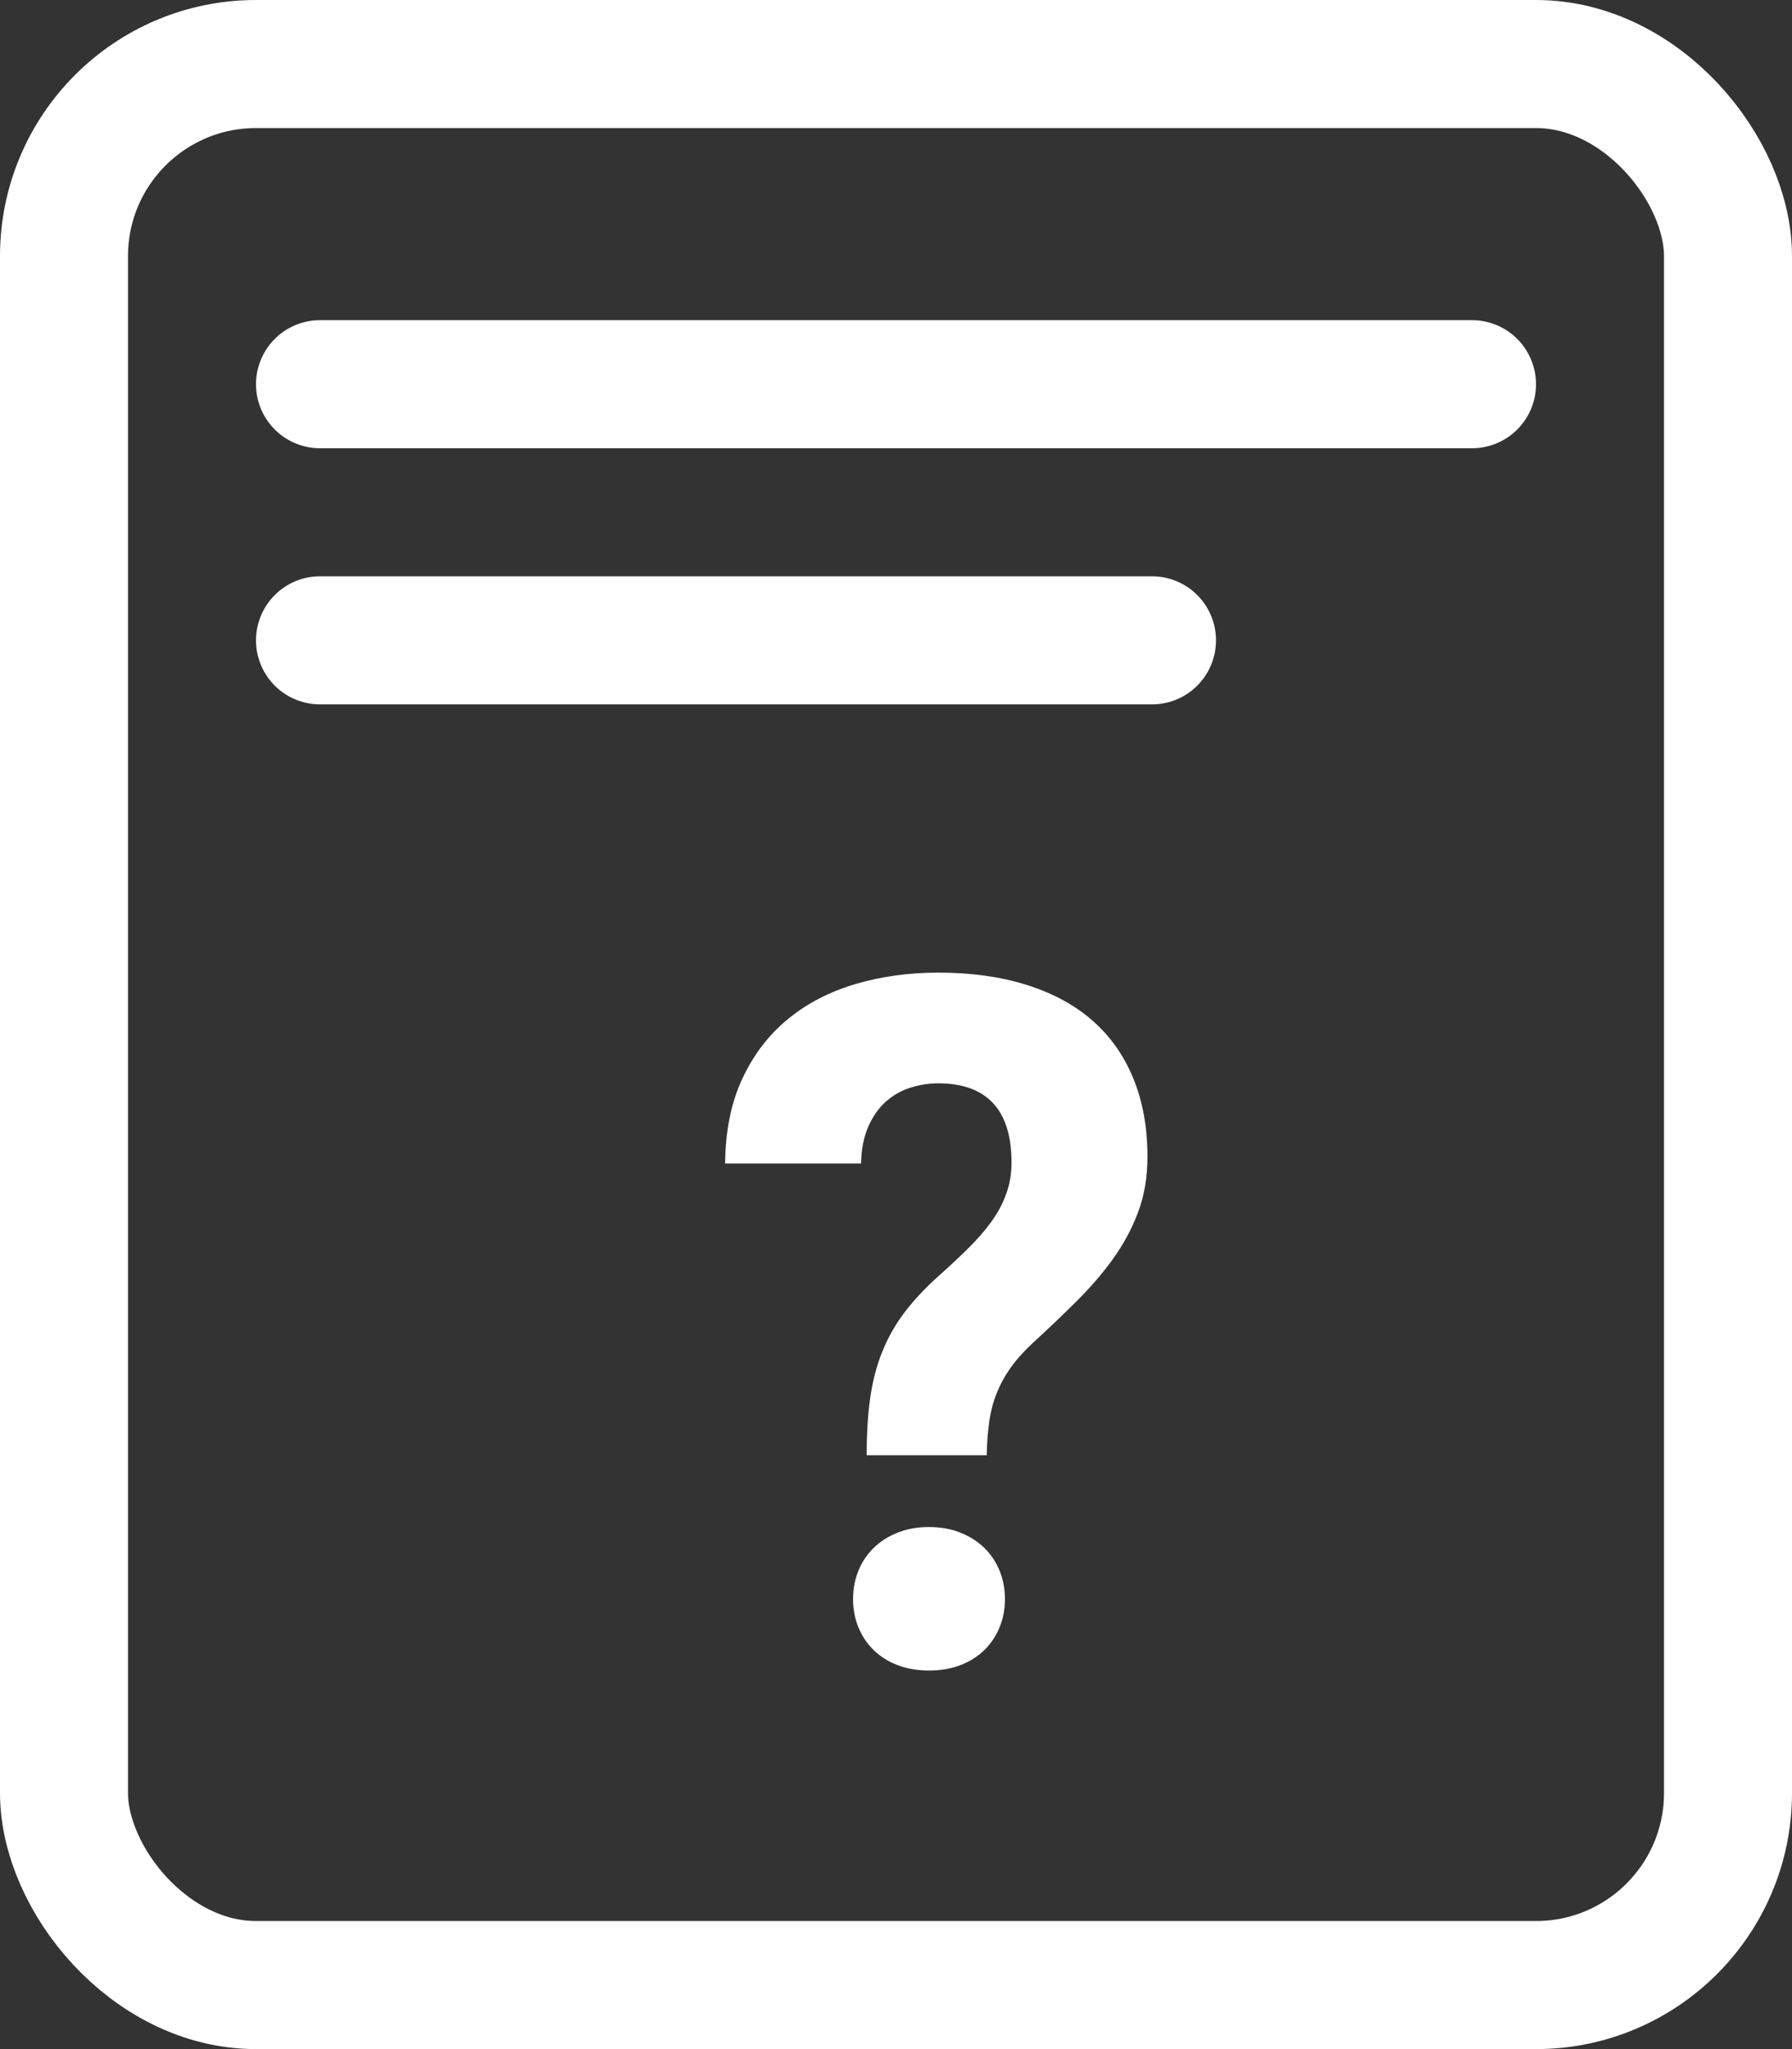 <?xml version="1.0" encoding="UTF-8"?>
<svg width="28px" height="32px" viewBox="0 0 28 32" version="1.1" xmlns="http://www.w3.org/2000/svg" xmlns:xlink="http://www.w3.org/1999/xlink">
    <rect x="0" y="0" width="28" height="32" fill="#333333" stroke="none"/>
    <title>Group</title>
    <g id="Page-1" stroke="none" stroke-width="1" fill="none" fill-rule="evenodd">
        <g id="Group" transform="translate(1, 1)">
            <rect id="Rectangle" stroke="#fff" stroke-width="2" x="0" y="0" width="26" height="30" rx="3"></rect>
            <line x1="4" y1="5" x2="22" y2="5" id="Path" stroke="#fff" stroke-width="2" stroke-linecap="round" stroke-linejoin="round"></line>
            <line x1="4" y1="9" x2="17" y2="9" id="Path" stroke="#fff" stroke-width="2" stroke-linecap="round" stroke-linejoin="round"></line>
            <path d="M14.417,21.726 C14.421,21.536 14.435,21.361 14.457,21.202 C14.479,21.044 14.518,20.895 14.574,20.756 C14.63,20.616 14.703,20.483 14.794,20.356 C14.884,20.229 14.998,20.103 15.134,19.976 C15.374,19.756 15.601,19.54 15.815,19.327 C16.03,19.115 16.221,18.894 16.387,18.665 C16.553,18.435 16.685,18.191 16.782,17.932 C16.88,17.673 16.929,17.383 16.929,17.061 C16.929,16.602 16.854,16.193 16.705,15.834 C16.556,15.475 16.343,15.175 16.064,14.933 C15.786,14.691 15.444,14.507 15.039,14.38 C14.634,14.253 14.175,14.189 13.662,14.189 C13.198,14.189 12.765,14.249 12.362,14.369 C11.959,14.489 11.609,14.67 11.311,14.915 C11.013,15.159 10.776,15.468 10.601,15.841 C10.425,16.215 10.334,16.658 10.33,17.17 L10.33,17.17 L12.454,17.17 C12.458,16.951 12.495,16.761 12.563,16.603 C12.632,16.444 12.722,16.313 12.834,16.211 C12.947,16.108 13.075,16.034 13.219,15.988 C13.363,15.941 13.511,15.918 13.662,15.918 C14.038,15.918 14.323,16.021 14.515,16.226 C14.708,16.431 14.805,16.741 14.805,17.156 C14.805,17.332 14.777,17.496 14.72,17.65 C14.664,17.804 14.585,17.95 14.482,18.09 C14.38,18.229 14.258,18.368 14.116,18.507 C13.975,18.646 13.821,18.789 13.655,18.936 C13.445,19.126 13.269,19.315 13.127,19.503 C12.986,19.691 12.871,19.895 12.783,20.115 C12.695,20.334 12.633,20.575 12.596,20.836 C12.56,21.097 12.542,21.394 12.542,21.726 L12.542,21.726 L14.417,21.726 Z M13.516,25.088 C13.696,25.088 13.86,25.06 14.006,25.004 C14.153,24.948 14.277,24.869 14.38,24.769 C14.482,24.669 14.562,24.551 14.618,24.414 C14.674,24.277 14.702,24.131 14.702,23.975 C14.702,23.813 14.674,23.665 14.618,23.528 C14.562,23.391 14.482,23.273 14.38,23.173 C14.277,23.073 14.153,22.993 14.006,22.935 C13.86,22.876 13.696,22.847 13.516,22.847 C13.335,22.847 13.171,22.876 13.025,22.935 C12.878,22.993 12.754,23.073 12.651,23.173 C12.549,23.273 12.469,23.391 12.413,23.528 C12.357,23.665 12.329,23.813 12.329,23.975 C12.329,24.131 12.357,24.277 12.413,24.414 C12.469,24.551 12.549,24.669 12.651,24.769 C12.754,24.869 12.878,24.948 13.025,25.004 C13.171,25.06 13.335,25.088 13.516,25.088 Z" id="?" fill="#fff" fill-rule="nonzero"></path>
        </g>
    </g>
</svg>